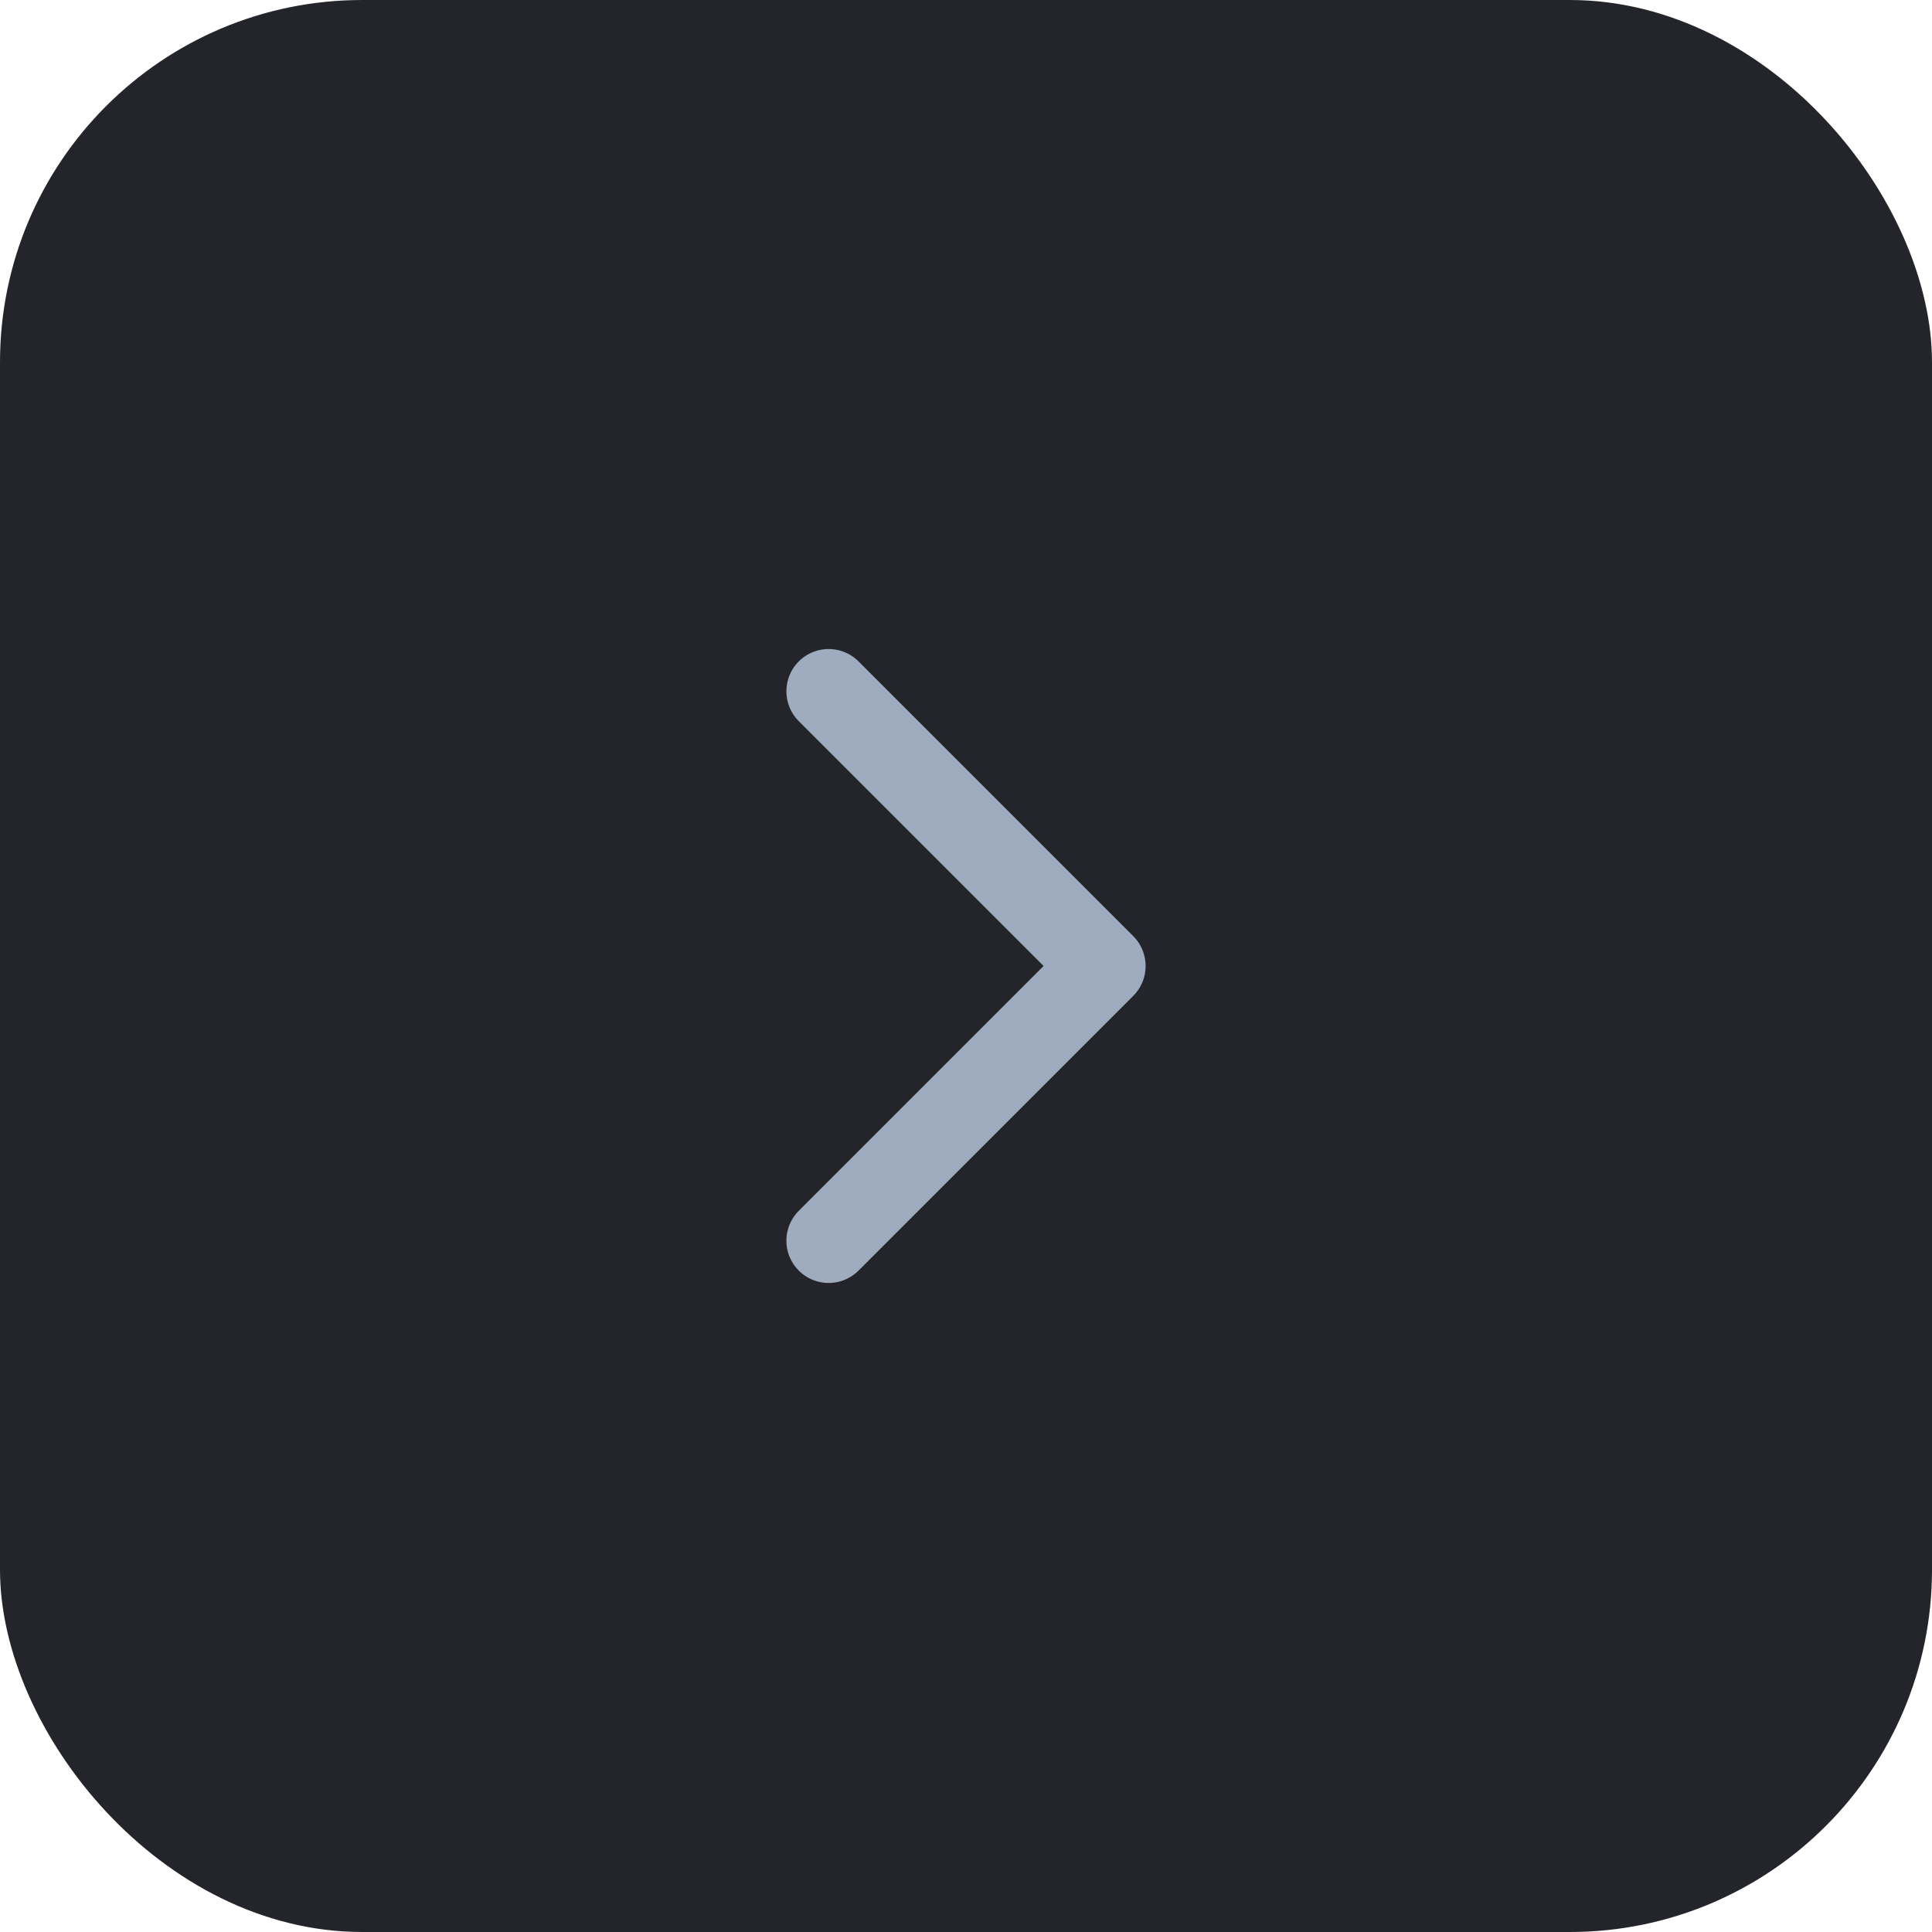<svg width="32" height="32" viewBox="0 0 32 32" fill="none" xmlns="http://www.w3.org/2000/svg">
<g id="Group 4745">
<rect id="Rectangle 1696" width="32" height="32" rx="6" fill="#23252B"/>
<g id="Group 4742">
<path id="Vector" d="M13.725 20.55L18.275 16L13.725 11.45" stroke="#9FACBF" stroke-width="1.4" stroke-linecap="round" stroke-linejoin="round"/>
</g>
</g>
</svg>
